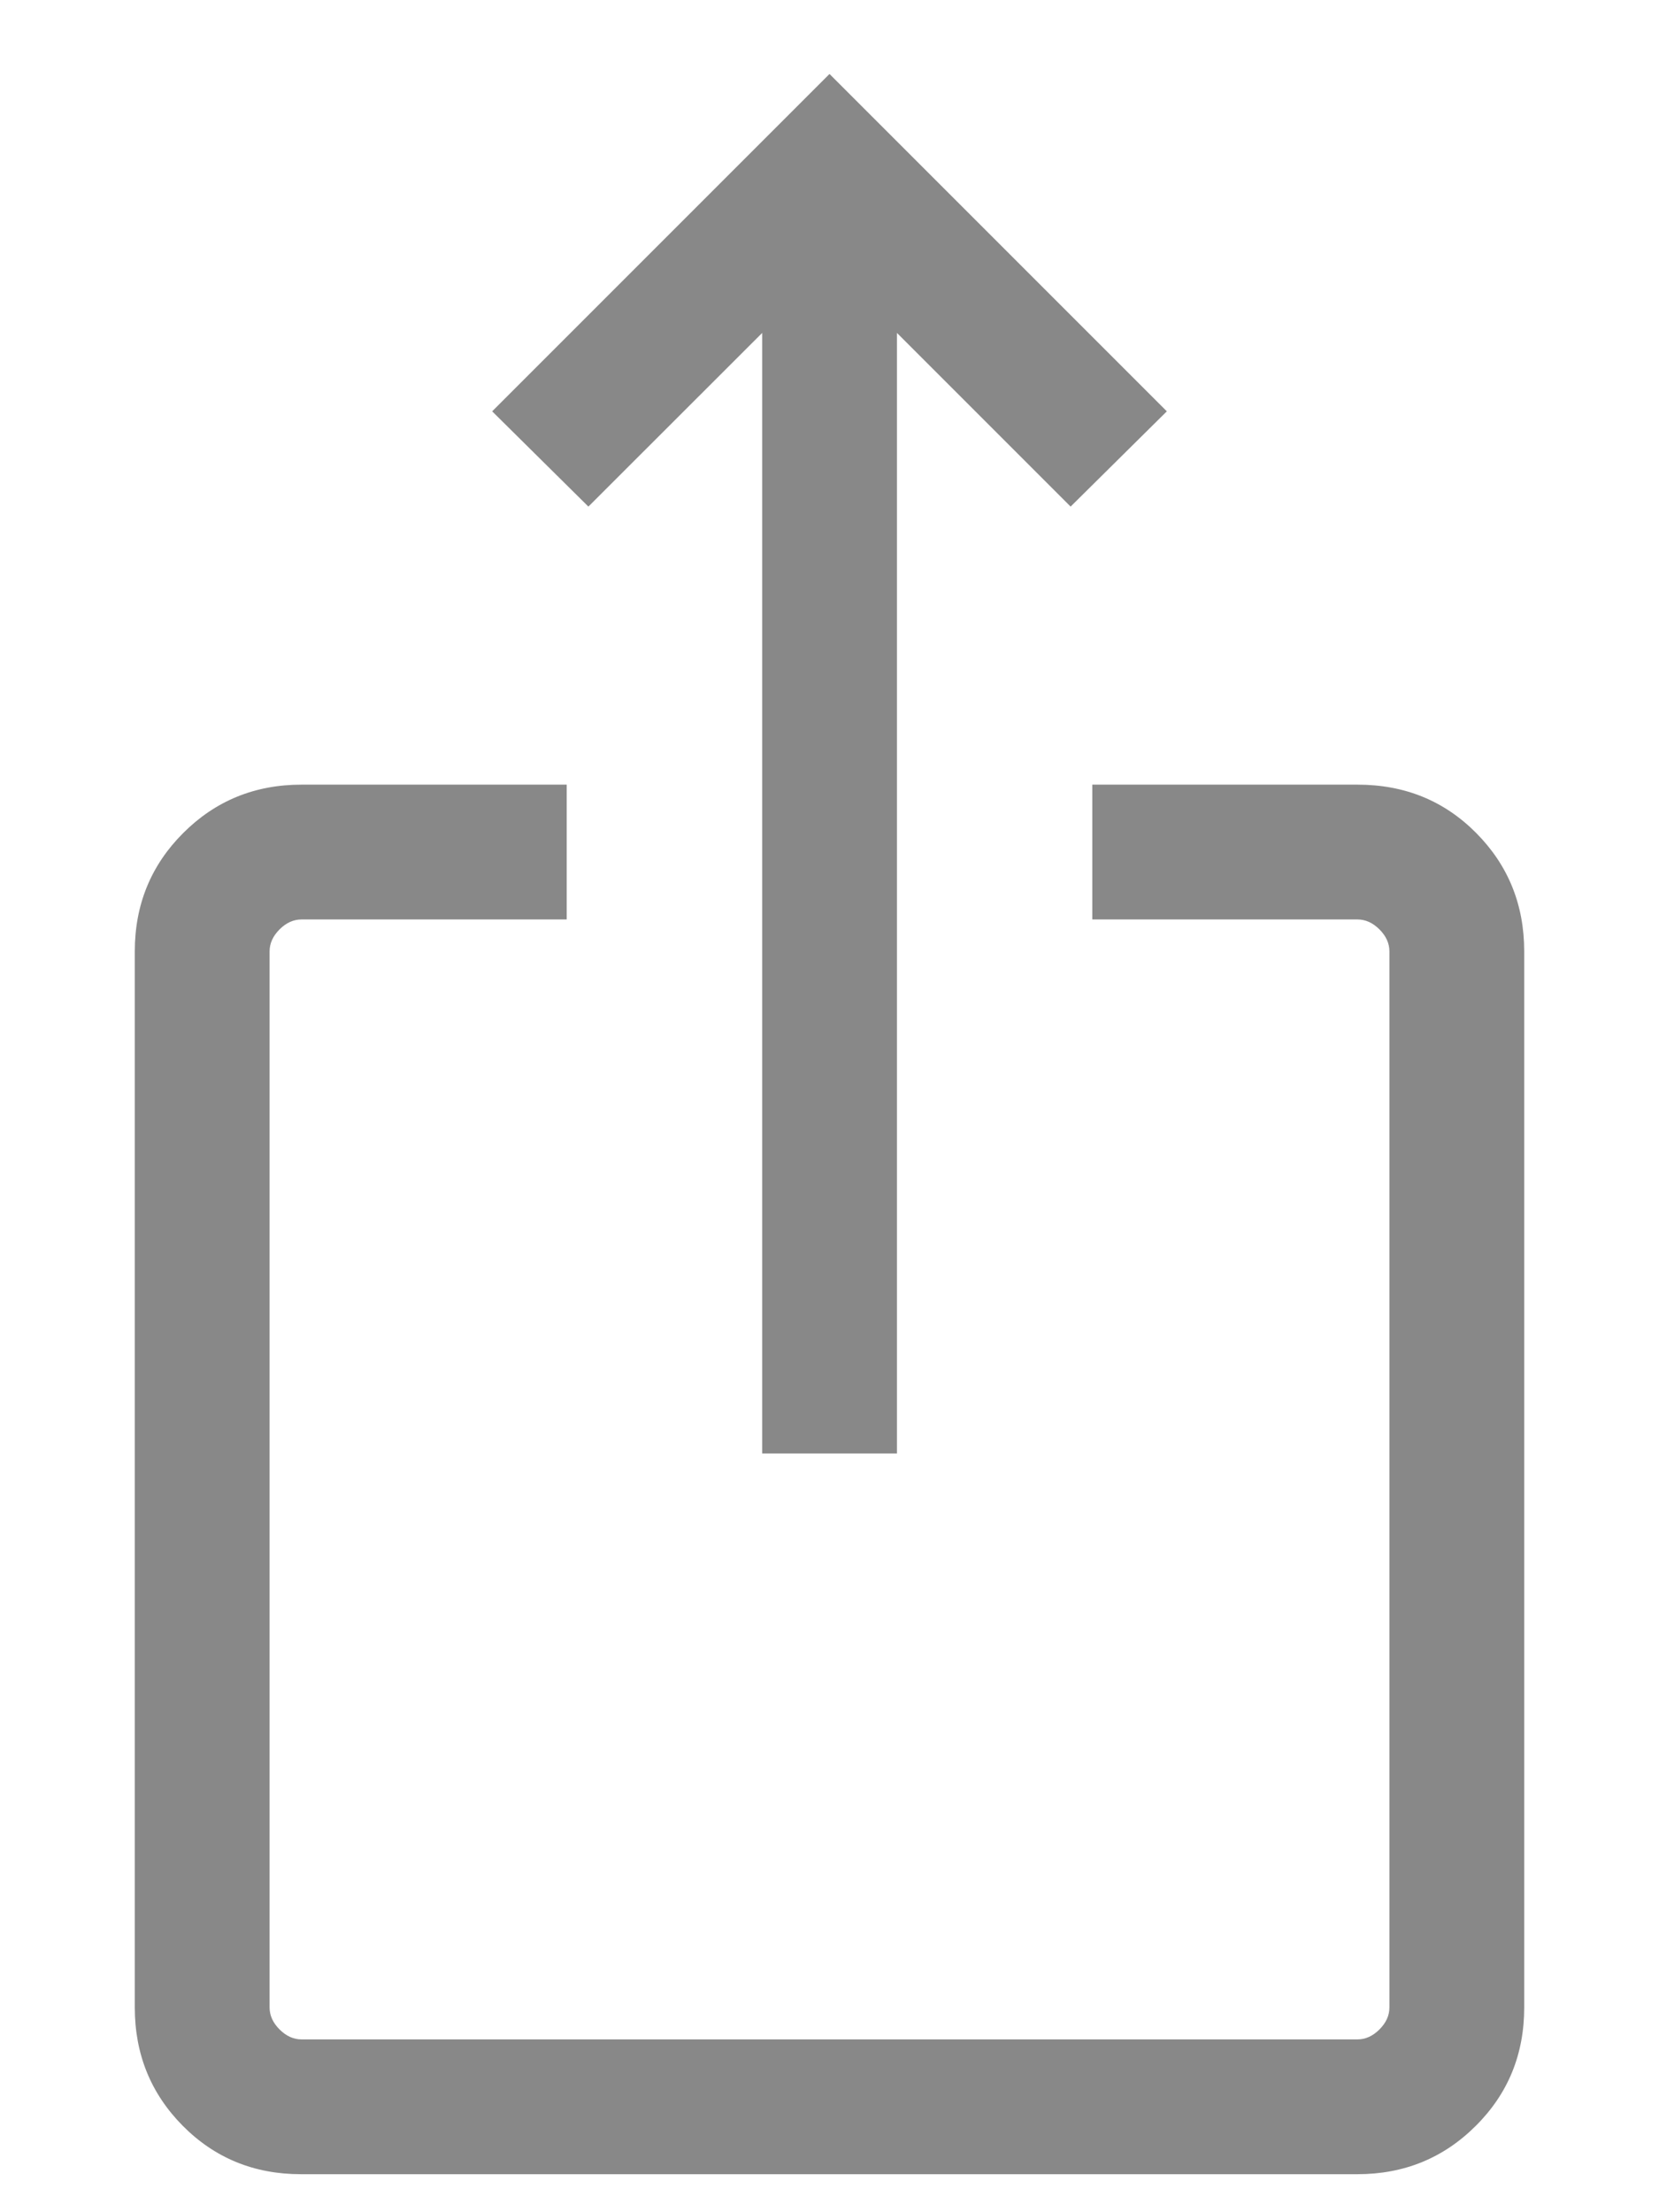 <svg width="12" height="16" viewBox="0 0 12 16" fill="none" xmlns="http://www.w3.org/2000/svg">
<path d="M2.176 15.725C1.838 15.725 1.553 15.608 1.322 15.375C1.091 15.142 0.975 14.857 0.975 14.519V6.881C0.975 6.543 1.092 6.258 1.325 6.025C1.558 5.792 1.843 5.675 2.181 5.675H4.099V6.65H2.181C2.123 6.65 2.07 6.674 2.022 6.722C1.974 6.77 1.95 6.823 1.95 6.881V14.519C1.95 14.577 1.974 14.63 2.022 14.678C2.07 14.726 2.123 14.75 2.181 14.75H9.819C9.877 14.75 9.93 14.726 9.978 14.678C10.026 14.63 10.05 14.577 10.05 14.519V6.881C10.05 6.823 10.026 6.77 9.978 6.722C9.93 6.674 9.877 6.65 9.819 6.65H7.901V5.675H9.819C10.161 5.675 10.447 5.792 10.678 6.025C10.909 6.258 11.025 6.543 11.025 6.881V14.519C11.025 14.857 10.909 15.142 10.675 15.375C10.442 15.608 10.156 15.725 9.819 15.725H2.176ZM5.513 10.512V2.408L4.256 3.664L3.56 2.975L6 0.535L8.44 2.975L7.744 3.664L6.488 2.408V10.512H5.513Z" fill="#888888"/>
</svg>

